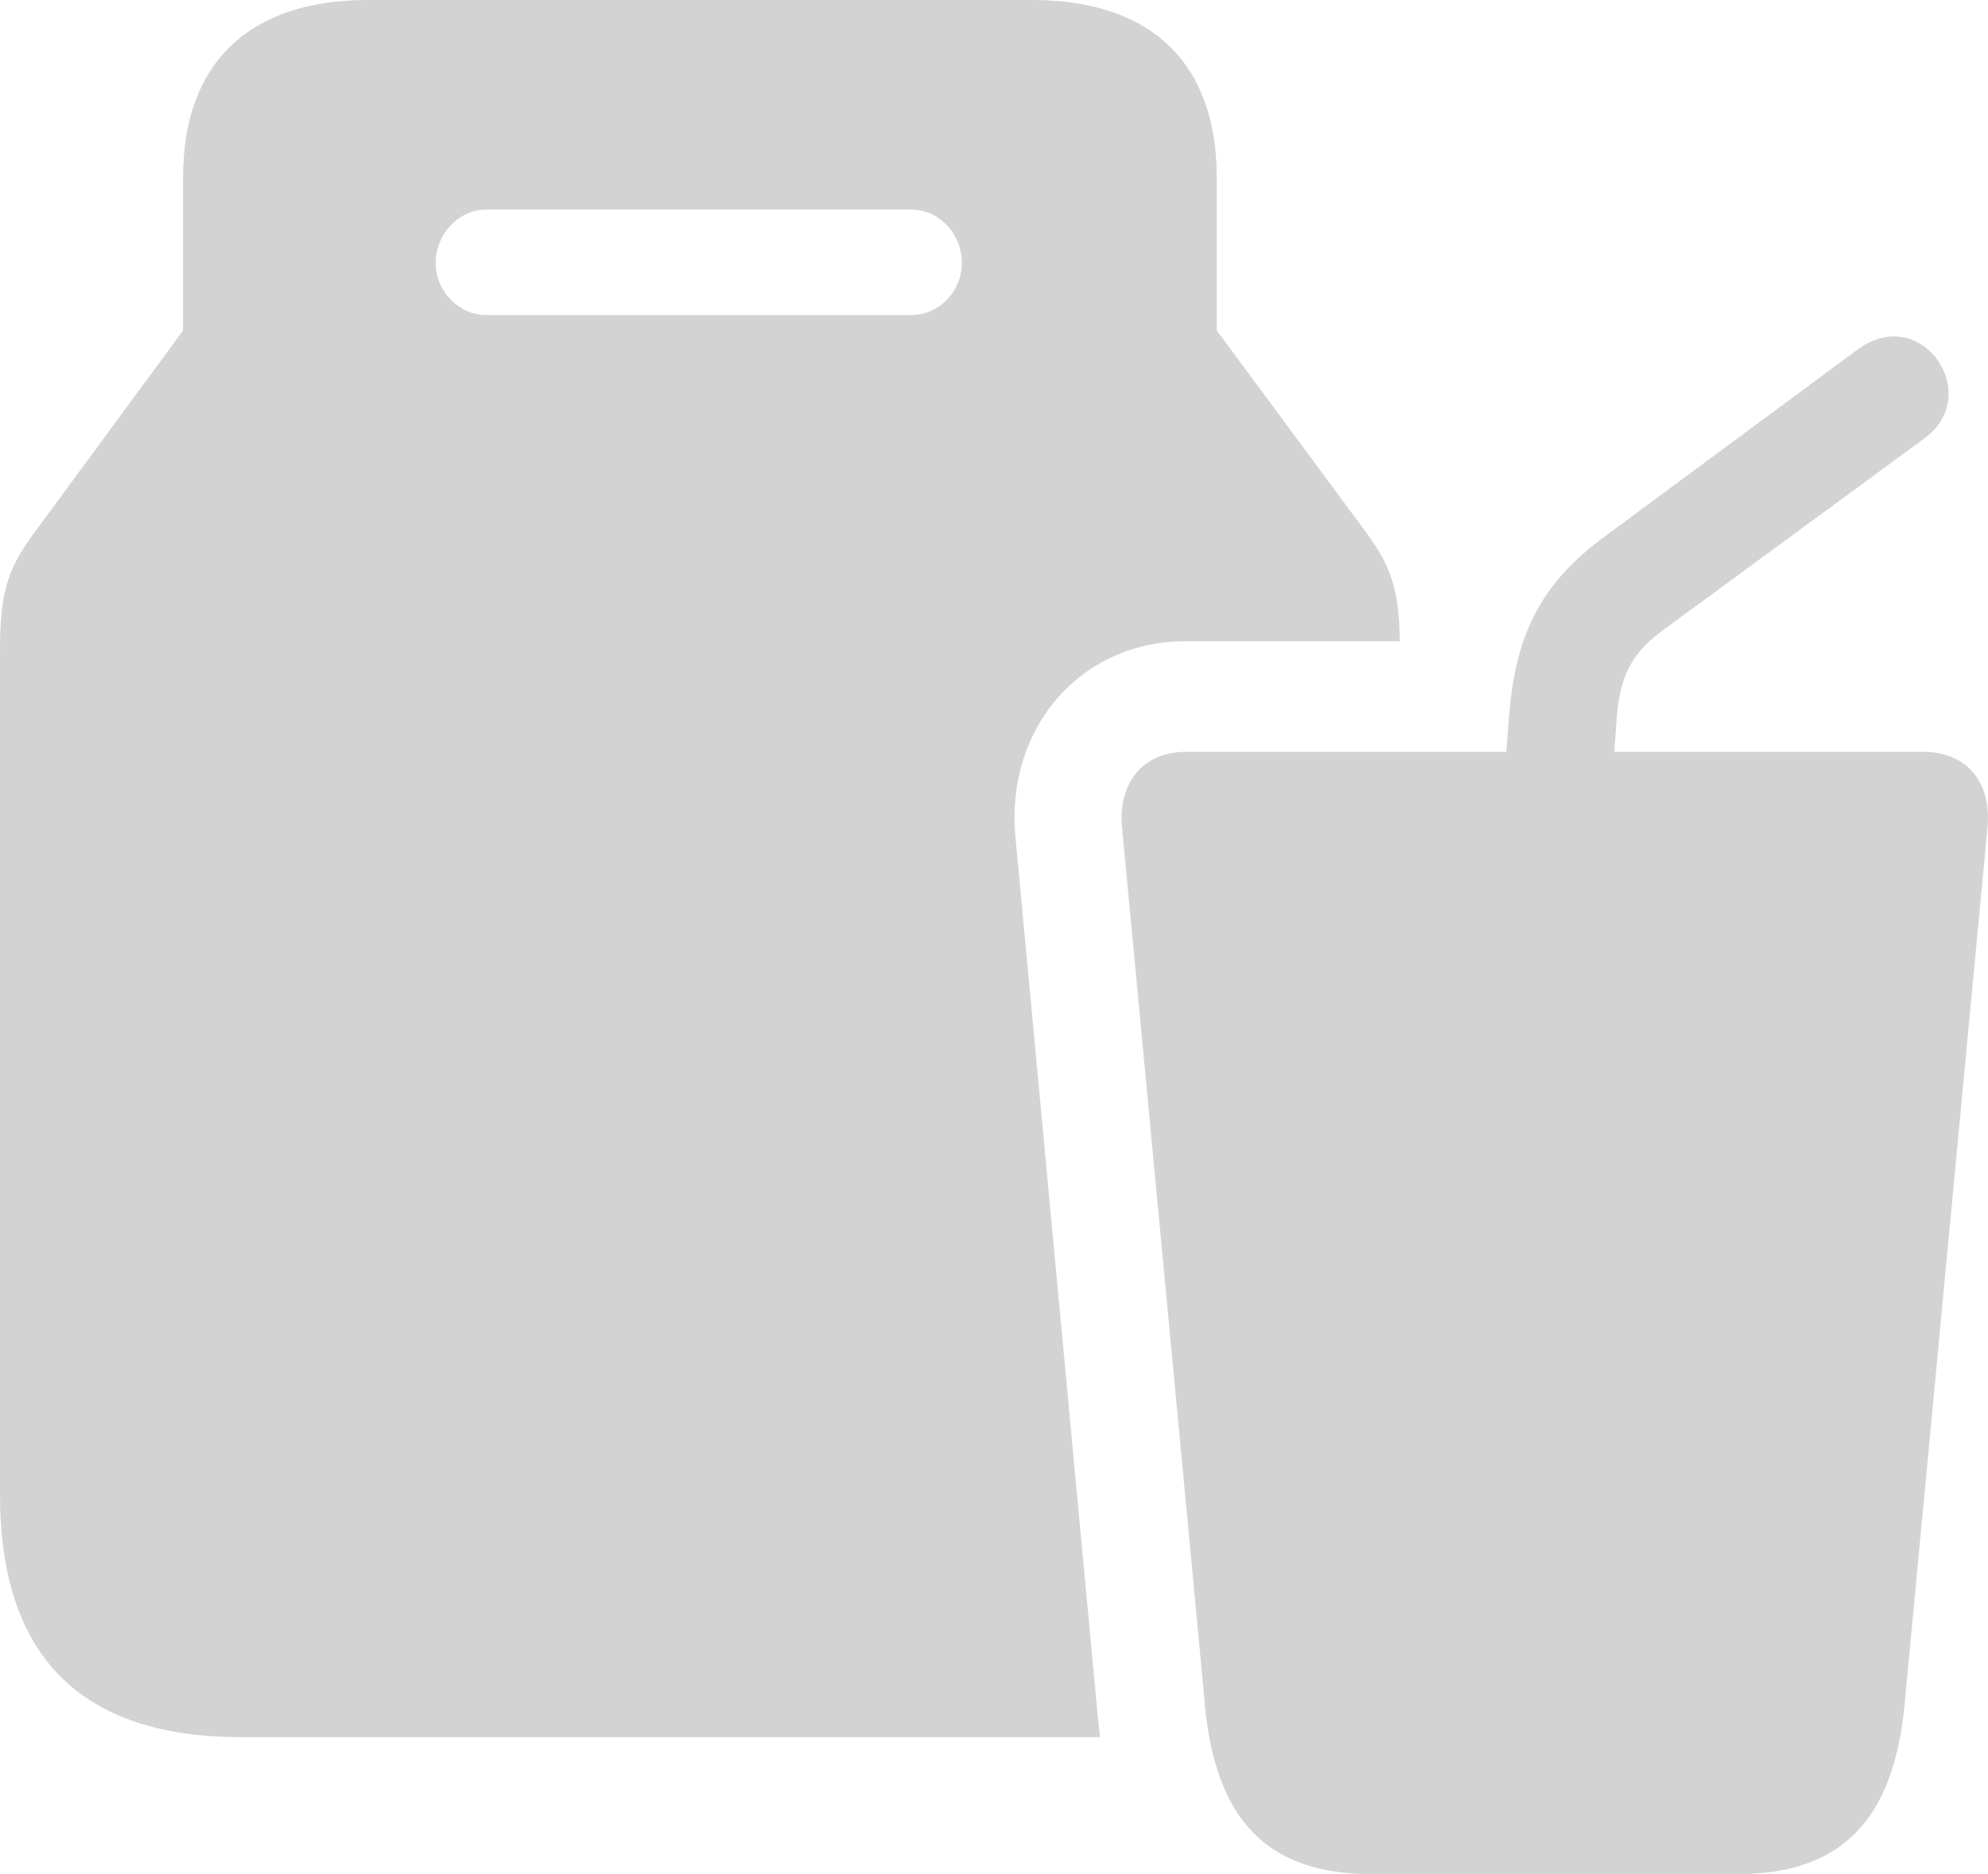 <svg width="35" height="33" viewBox="0 0 35 33" fill="none" xmlns="http://www.w3.org/2000/svg">
<g clip-path="url(#clip0_46_1493)">
<path d="M0 26.32V11.451C0 10.458 0.125 10.033 0.583 9.409L3.223 5.82V3.124C3.223 1.107 4.39 0 6.473 0H18.169C20.265 0 21.421 1.107 21.421 3.121V5.817L24.075 9.406C24.505 10.001 24.63 10.414 24.644 11.291H20.88C19.005 11.291 17.699 12.837 17.878 14.741L19.324 30.19C19.338 30.333 19.352 30.446 19.366 30.588H4.236C1.417 30.588 0 29.156 0 26.317V26.32ZM16.046 5.547C16.533 5.547 16.934 5.134 16.934 4.626C16.934 4.117 16.53 3.69 16.046 3.69H8.558C8.071 3.69 7.67 4.129 7.67 4.626C7.67 5.123 8.074 5.547 8.558 5.547H16.046ZM21.213 30.007L19.753 14.557C19.685 13.776 20.129 13.238 20.88 13.238H26.519L26.576 12.515C26.701 11.123 27.159 10.26 28.229 9.464L32.701 6.157C33.828 5.32 34.937 6.95 33.882 7.718L29.242 11.123C28.727 11.507 28.519 11.916 28.465 12.628L28.422 13.238H33.853C34.619 13.238 35.063 13.764 34.992 14.557L33.532 30.007C33.339 32.05 32.419 33 30.587 33H24.155C22.308 33 21.403 32.05 21.21 30.007H21.213Z" fill="#D3D3D3"/>
</g>
<defs>
<clipPath id="clip0_46_1493">
<rect width="35" height="33" fill="white"/>
</clipPath>
</defs>
</svg>
